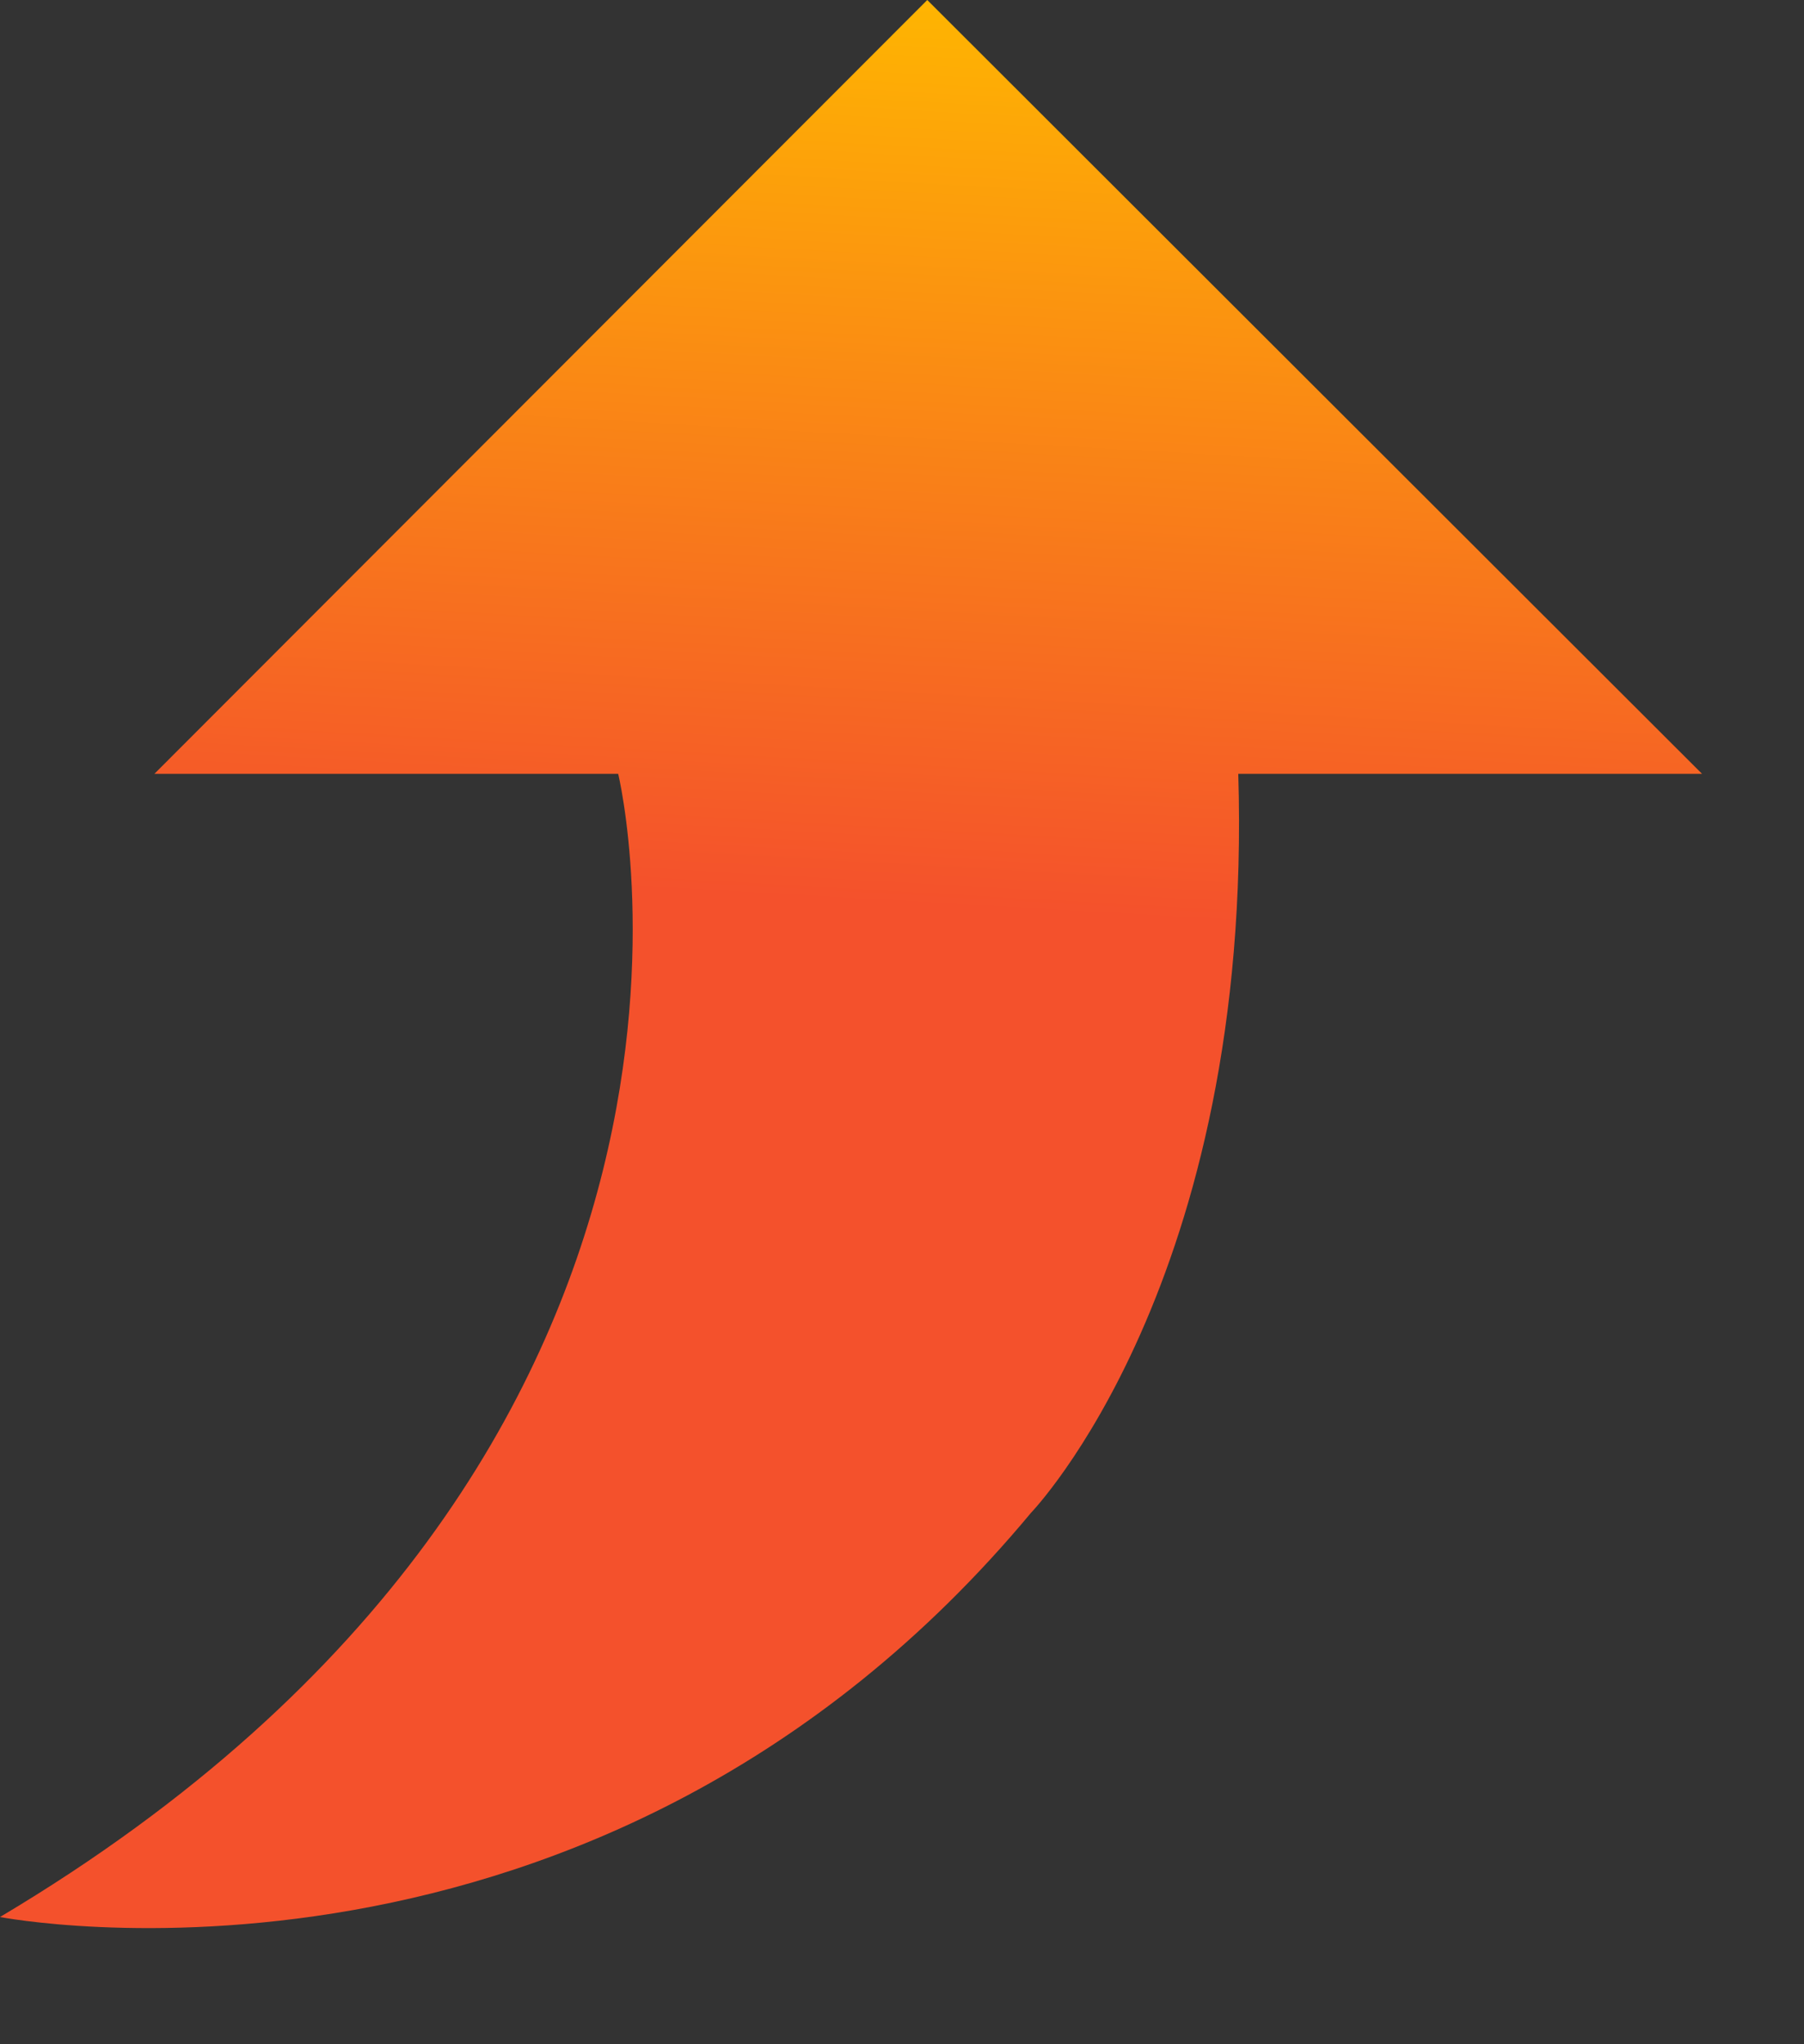 <svg xmlns="http://www.w3.org/2000/svg" width="15" height="17" viewBox="0 0 15 17">
    <rect x="0" y="0" width="15" height="17" fill="#333333" stroke="none"/>
    <defs>
        <linearGradient id="a" x1="28.72%" x2="25.534%" y1="68.151%" y2="0%">
            <stop offset="0%" stop-color="#F4512C"/>
            <stop offset="33.309%" stop-color="#F4512C"/>
            <stop offset="100%" stop-color="#FFB800"/>
            <stop offset="100%" stop-color="#FFF6C0"/>
        </linearGradient>
    </defs>
    <path fill="url(#a)" fill-rule="nonzero" d="M4.704 6.435H.848L7.29 0l6.426 6.435H9.86s-1.374 5.63 5.14 9.507c0 0-4.972.967-8.574-3.363 0 0-1.85-1.917-1.722-6.144z" transform="matrix(-1 0 0 1 15 0)"/>
</svg>
